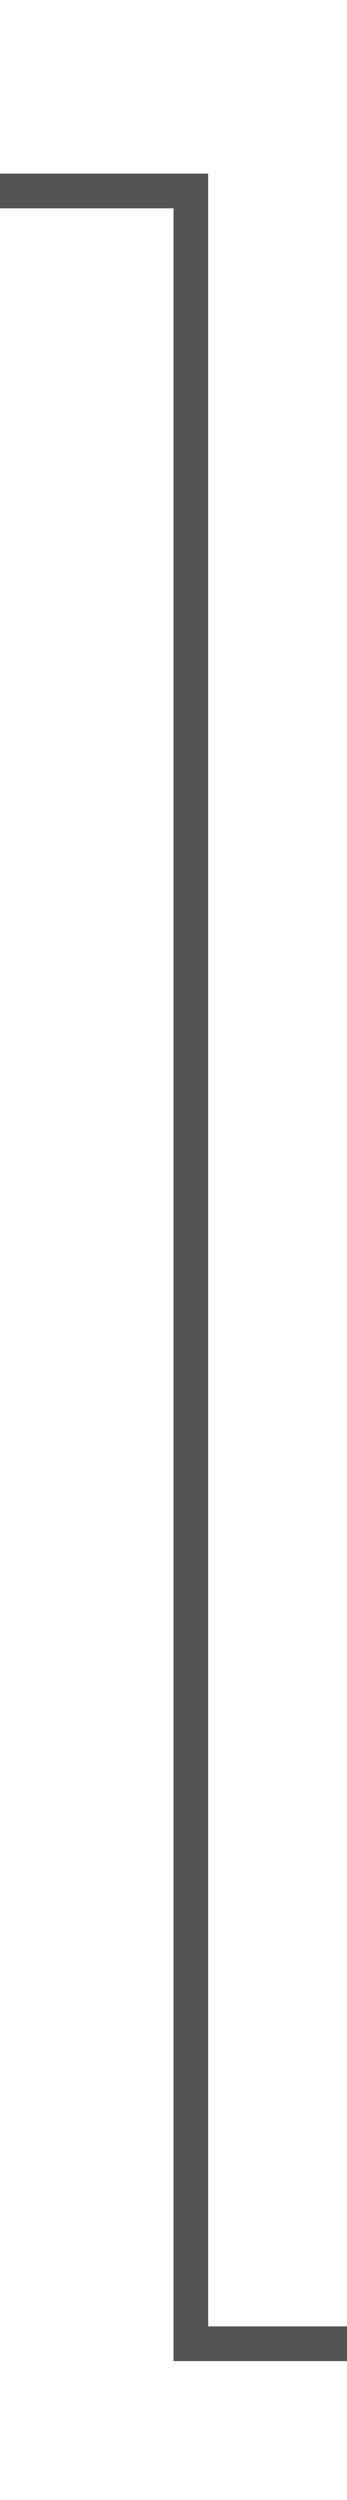 ﻿<?xml version="1.0" encoding="utf-8"?>
<svg version="1.1" xmlns:xlink="http://www.w3.org/1999/xlink" width="10px" height="72px" preserveAspectRatio="xMidYMin meet" viewBox="1934 228  8 72" xmlns="http://www.w3.org/2000/svg">
  <path d="M 1848.5 231  L 1848.5 233.5  L 1938.5 233.5  L 1938.5 295.5  L 1963.5 295.5  " stroke-width="1" stroke="#555555" fill="none" />
  <path d="M 1848.5 230  A 3 3 0 0 0 1845.5 233 A 3 3 0 0 0 1848.5 236 A 3 3 0 0 0 1851.5 233 A 3 3 0 0 0 1848.5 230 Z " fill-rule="nonzero" fill="#555555" stroke="none" />
</svg>